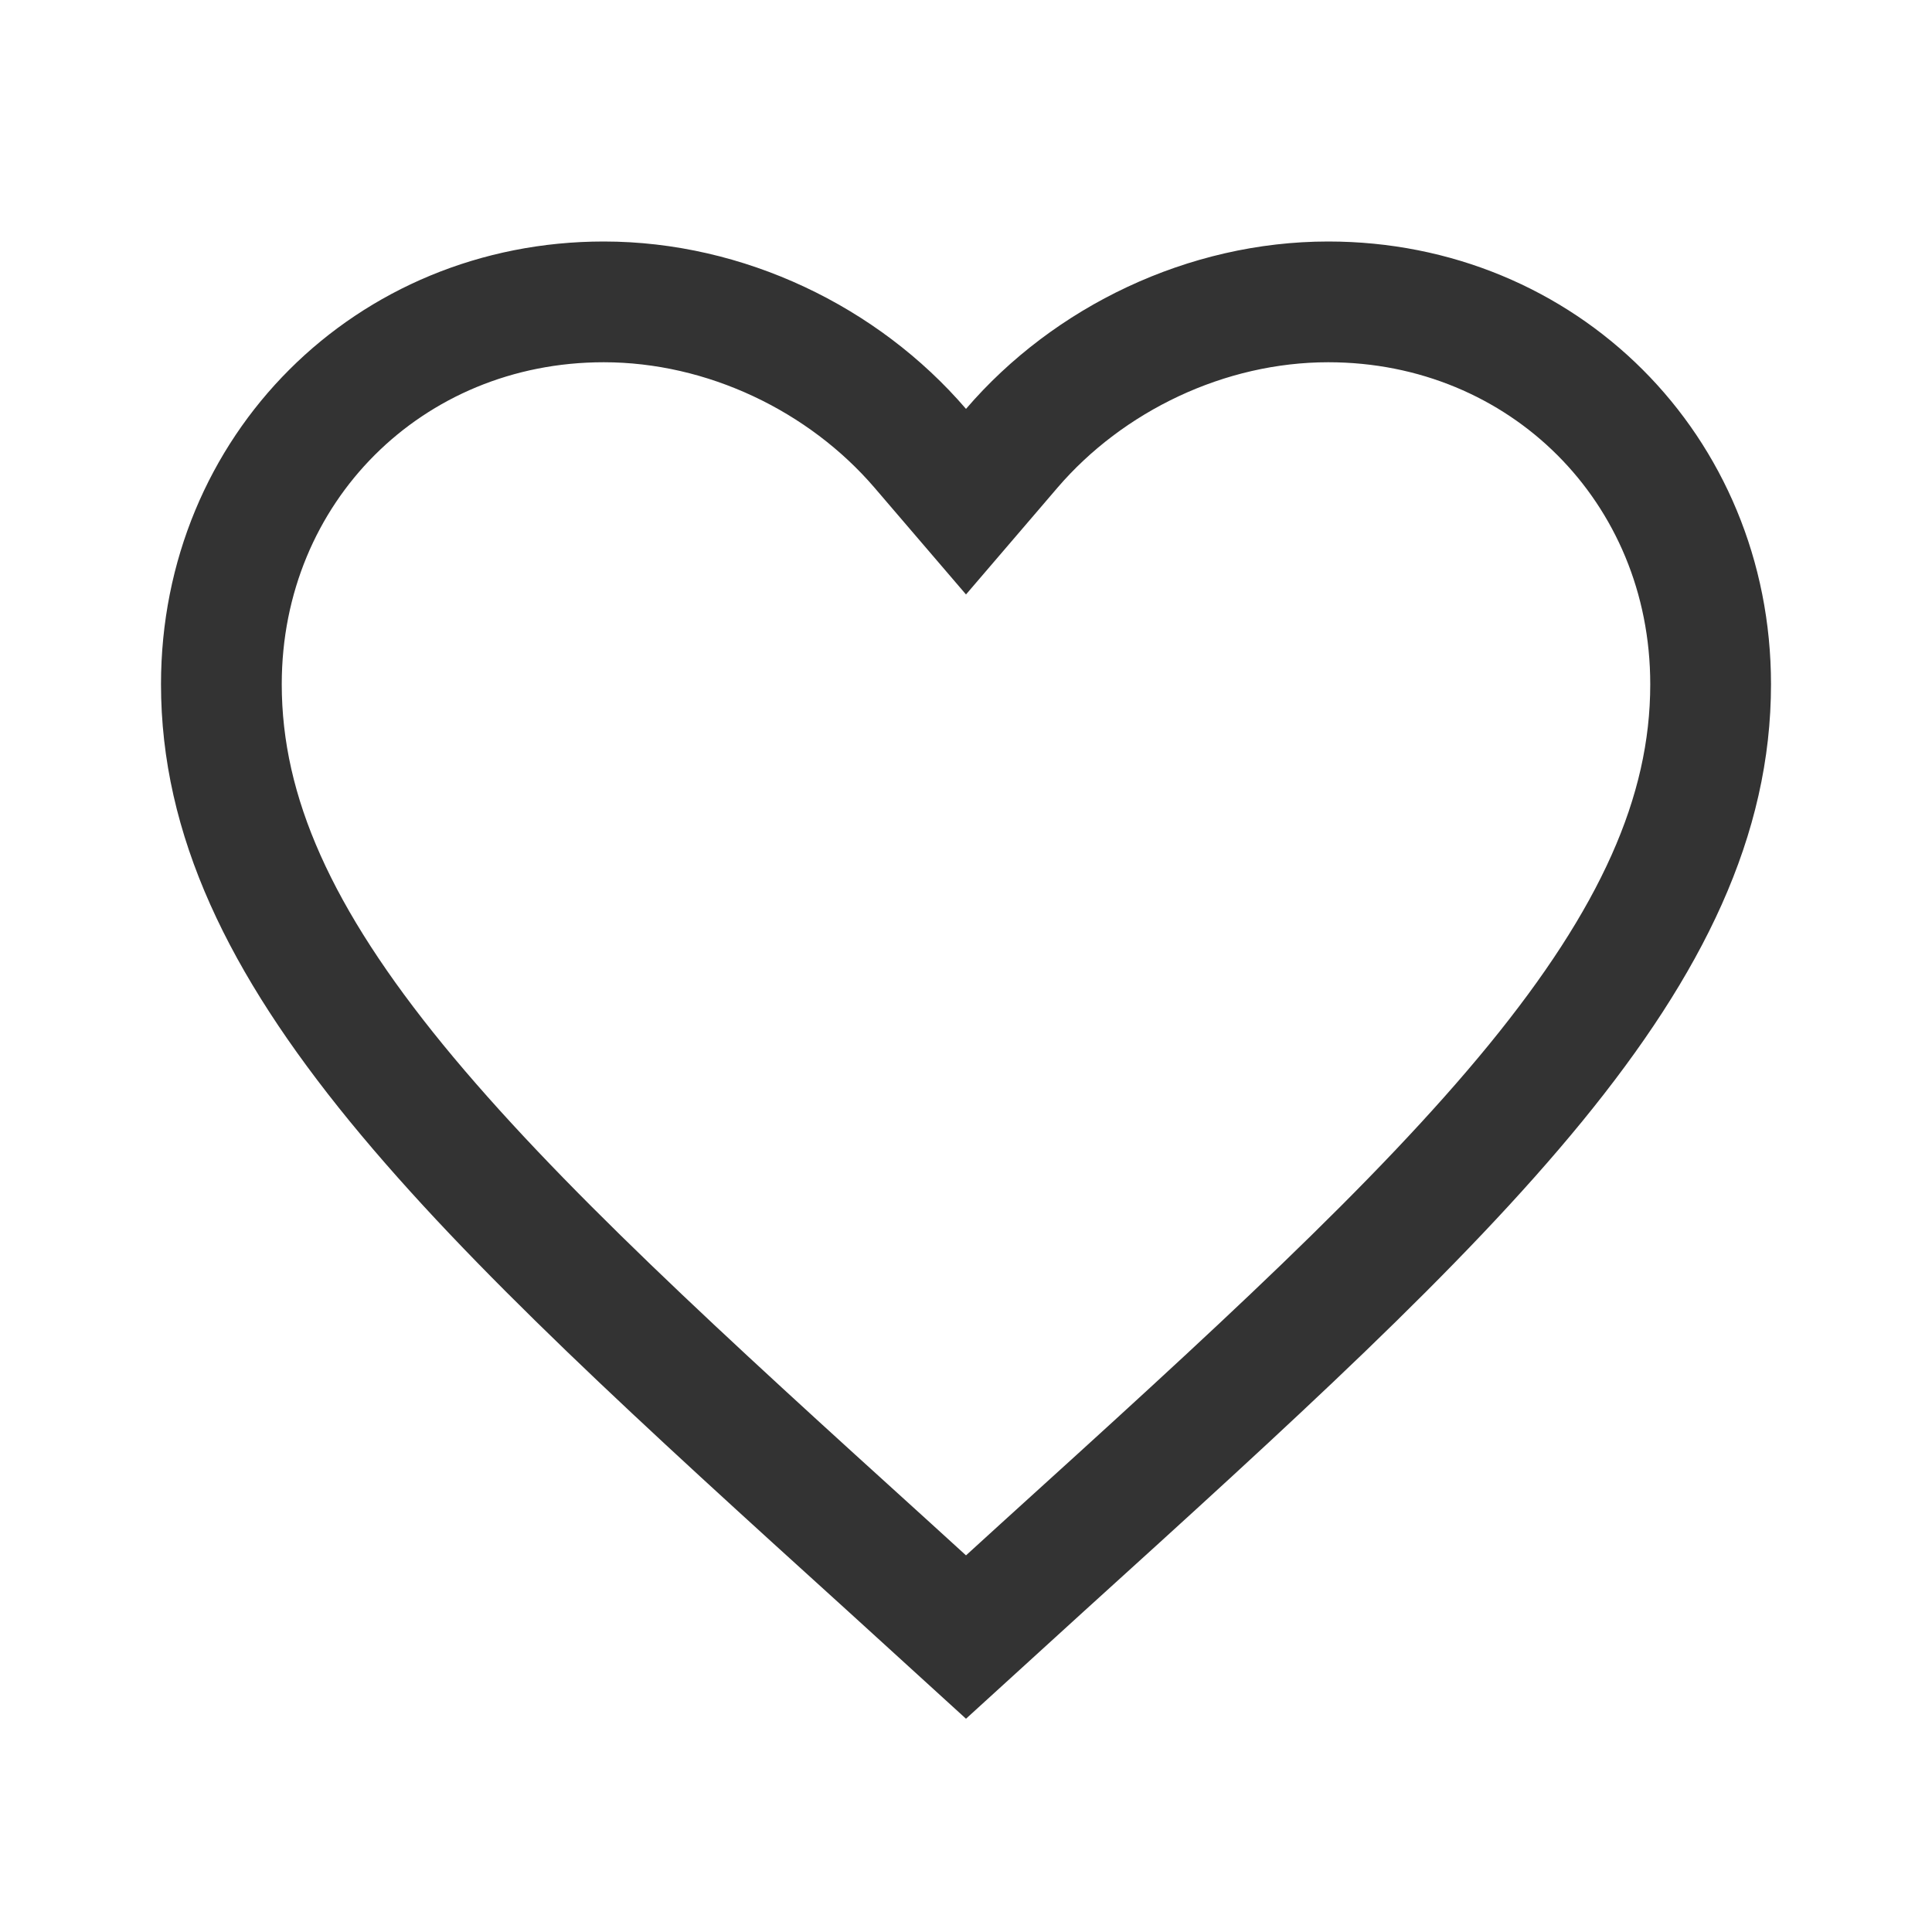 <svg width="24" height="24" viewBox="0 0 24 24" fill="none" xmlns="http://www.w3.org/2000/svg">
<path d="M11.055 19.475L11.054 19.474C8.464 17.126 6.375 15.227 4.924 13.453C3.482 11.688 2.75 10.138 2.75 8.5C2.75 5.825 4.833 3.75 7.5 3.75C9.013 3.75 10.478 4.458 11.431 5.568L12 6.232L12.569 5.568C13.522 4.458 14.987 3.75 16.5 3.75C19.167 3.75 21.25 5.825 21.25 8.5C21.25 10.138 20.518 11.688 19.076 13.453C17.625 15.227 15.536 17.126 12.946 19.474L12.945 19.475L12 20.336L11.055 19.475Z" stroke="#333333" stroke-width="1.5"/>
</svg>
